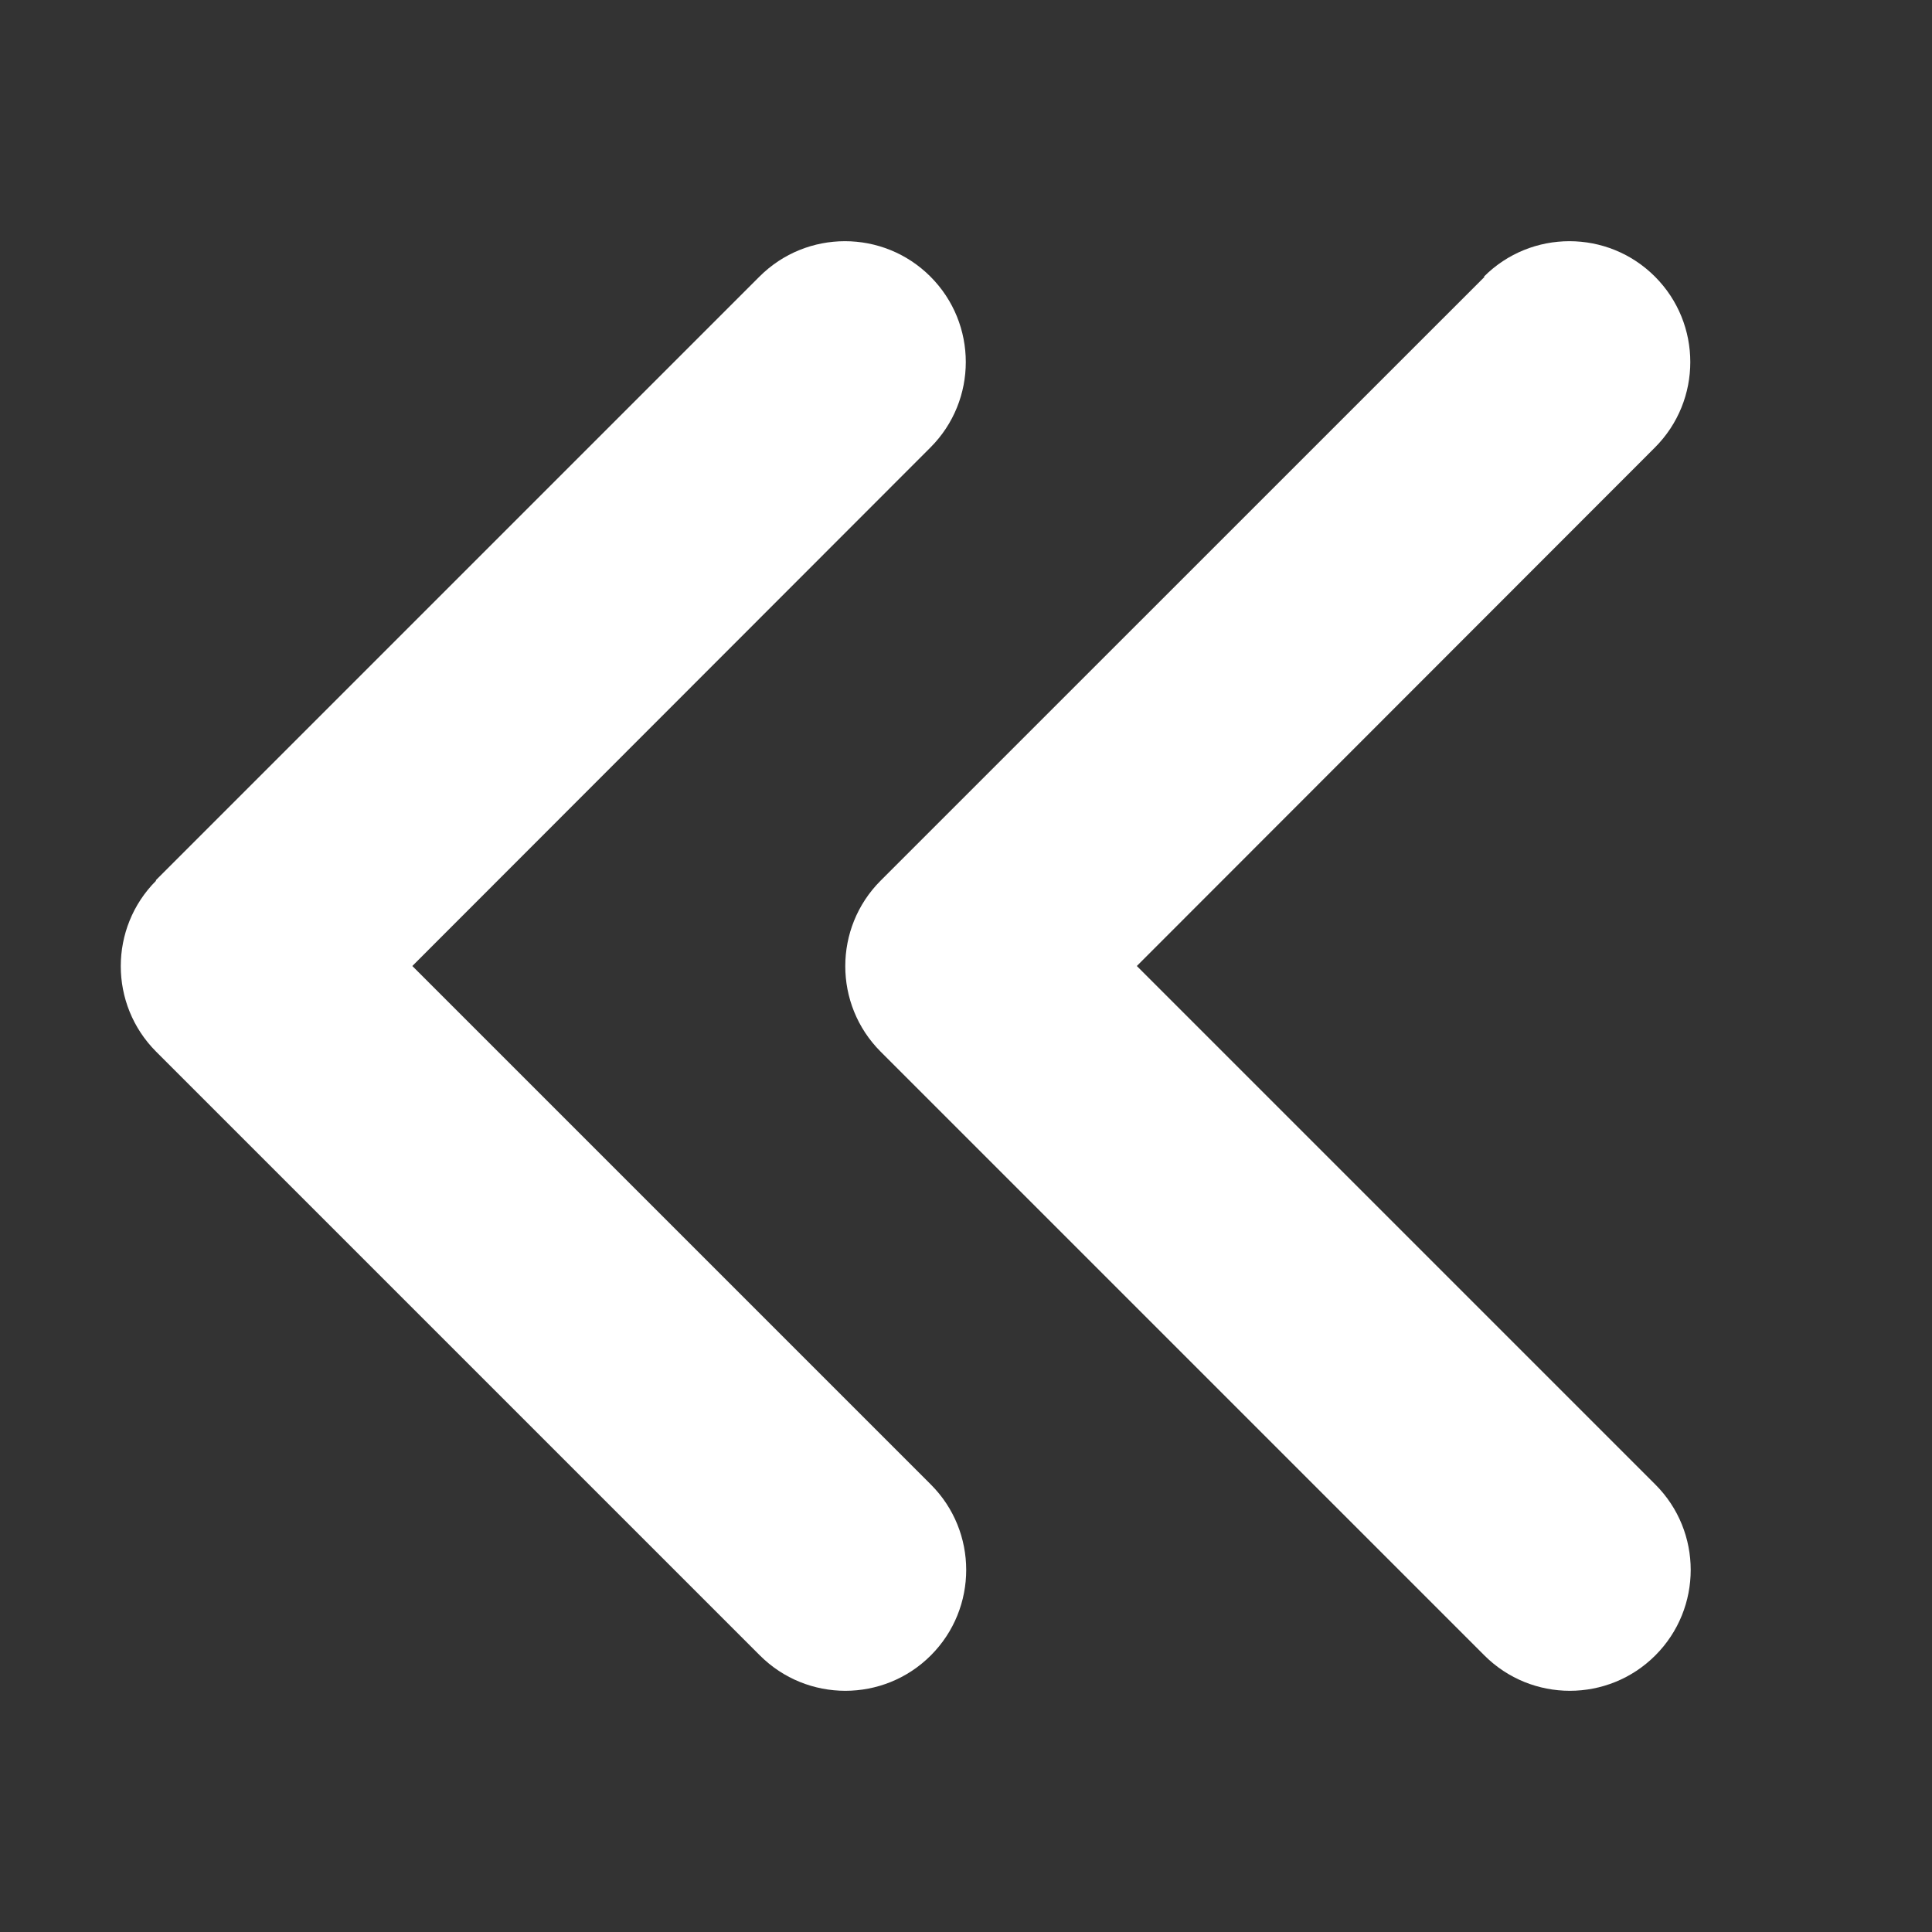 <svg width="19" height="19" viewBox="0 0 19 19" fill="none" xmlns="http://www.w3.org/2000/svg">
<rect x="0" y="0" width="19" height="19" fill="#333333" stroke="none"/>
<path d="M1.535 8.661C1.072 9.125 1.072 9.878 1.535 10.342L7.473 16.28C7.937 16.744 8.69 16.744 9.154 16.28C9.618 15.816 9.618 15.062 9.154 14.599L4.055 9.5L9.15 4.401C9.614 3.937 9.614 3.184 9.15 2.72C8.686 2.256 7.933 2.256 7.469 2.72L1.532 8.657L1.535 8.661ZM14.598 2.724L8.66 8.661C8.197 9.125 8.197 9.878 8.66 10.342L14.598 16.28C15.062 16.744 15.815 16.744 16.279 16.28C16.743 15.816 16.743 15.062 16.279 14.599L11.18 9.5L16.275 4.401C16.739 3.937 16.739 3.184 16.275 2.72C15.811 2.256 15.058 2.256 14.594 2.72L14.598 2.724Z" fill="white"/>
</svg>

